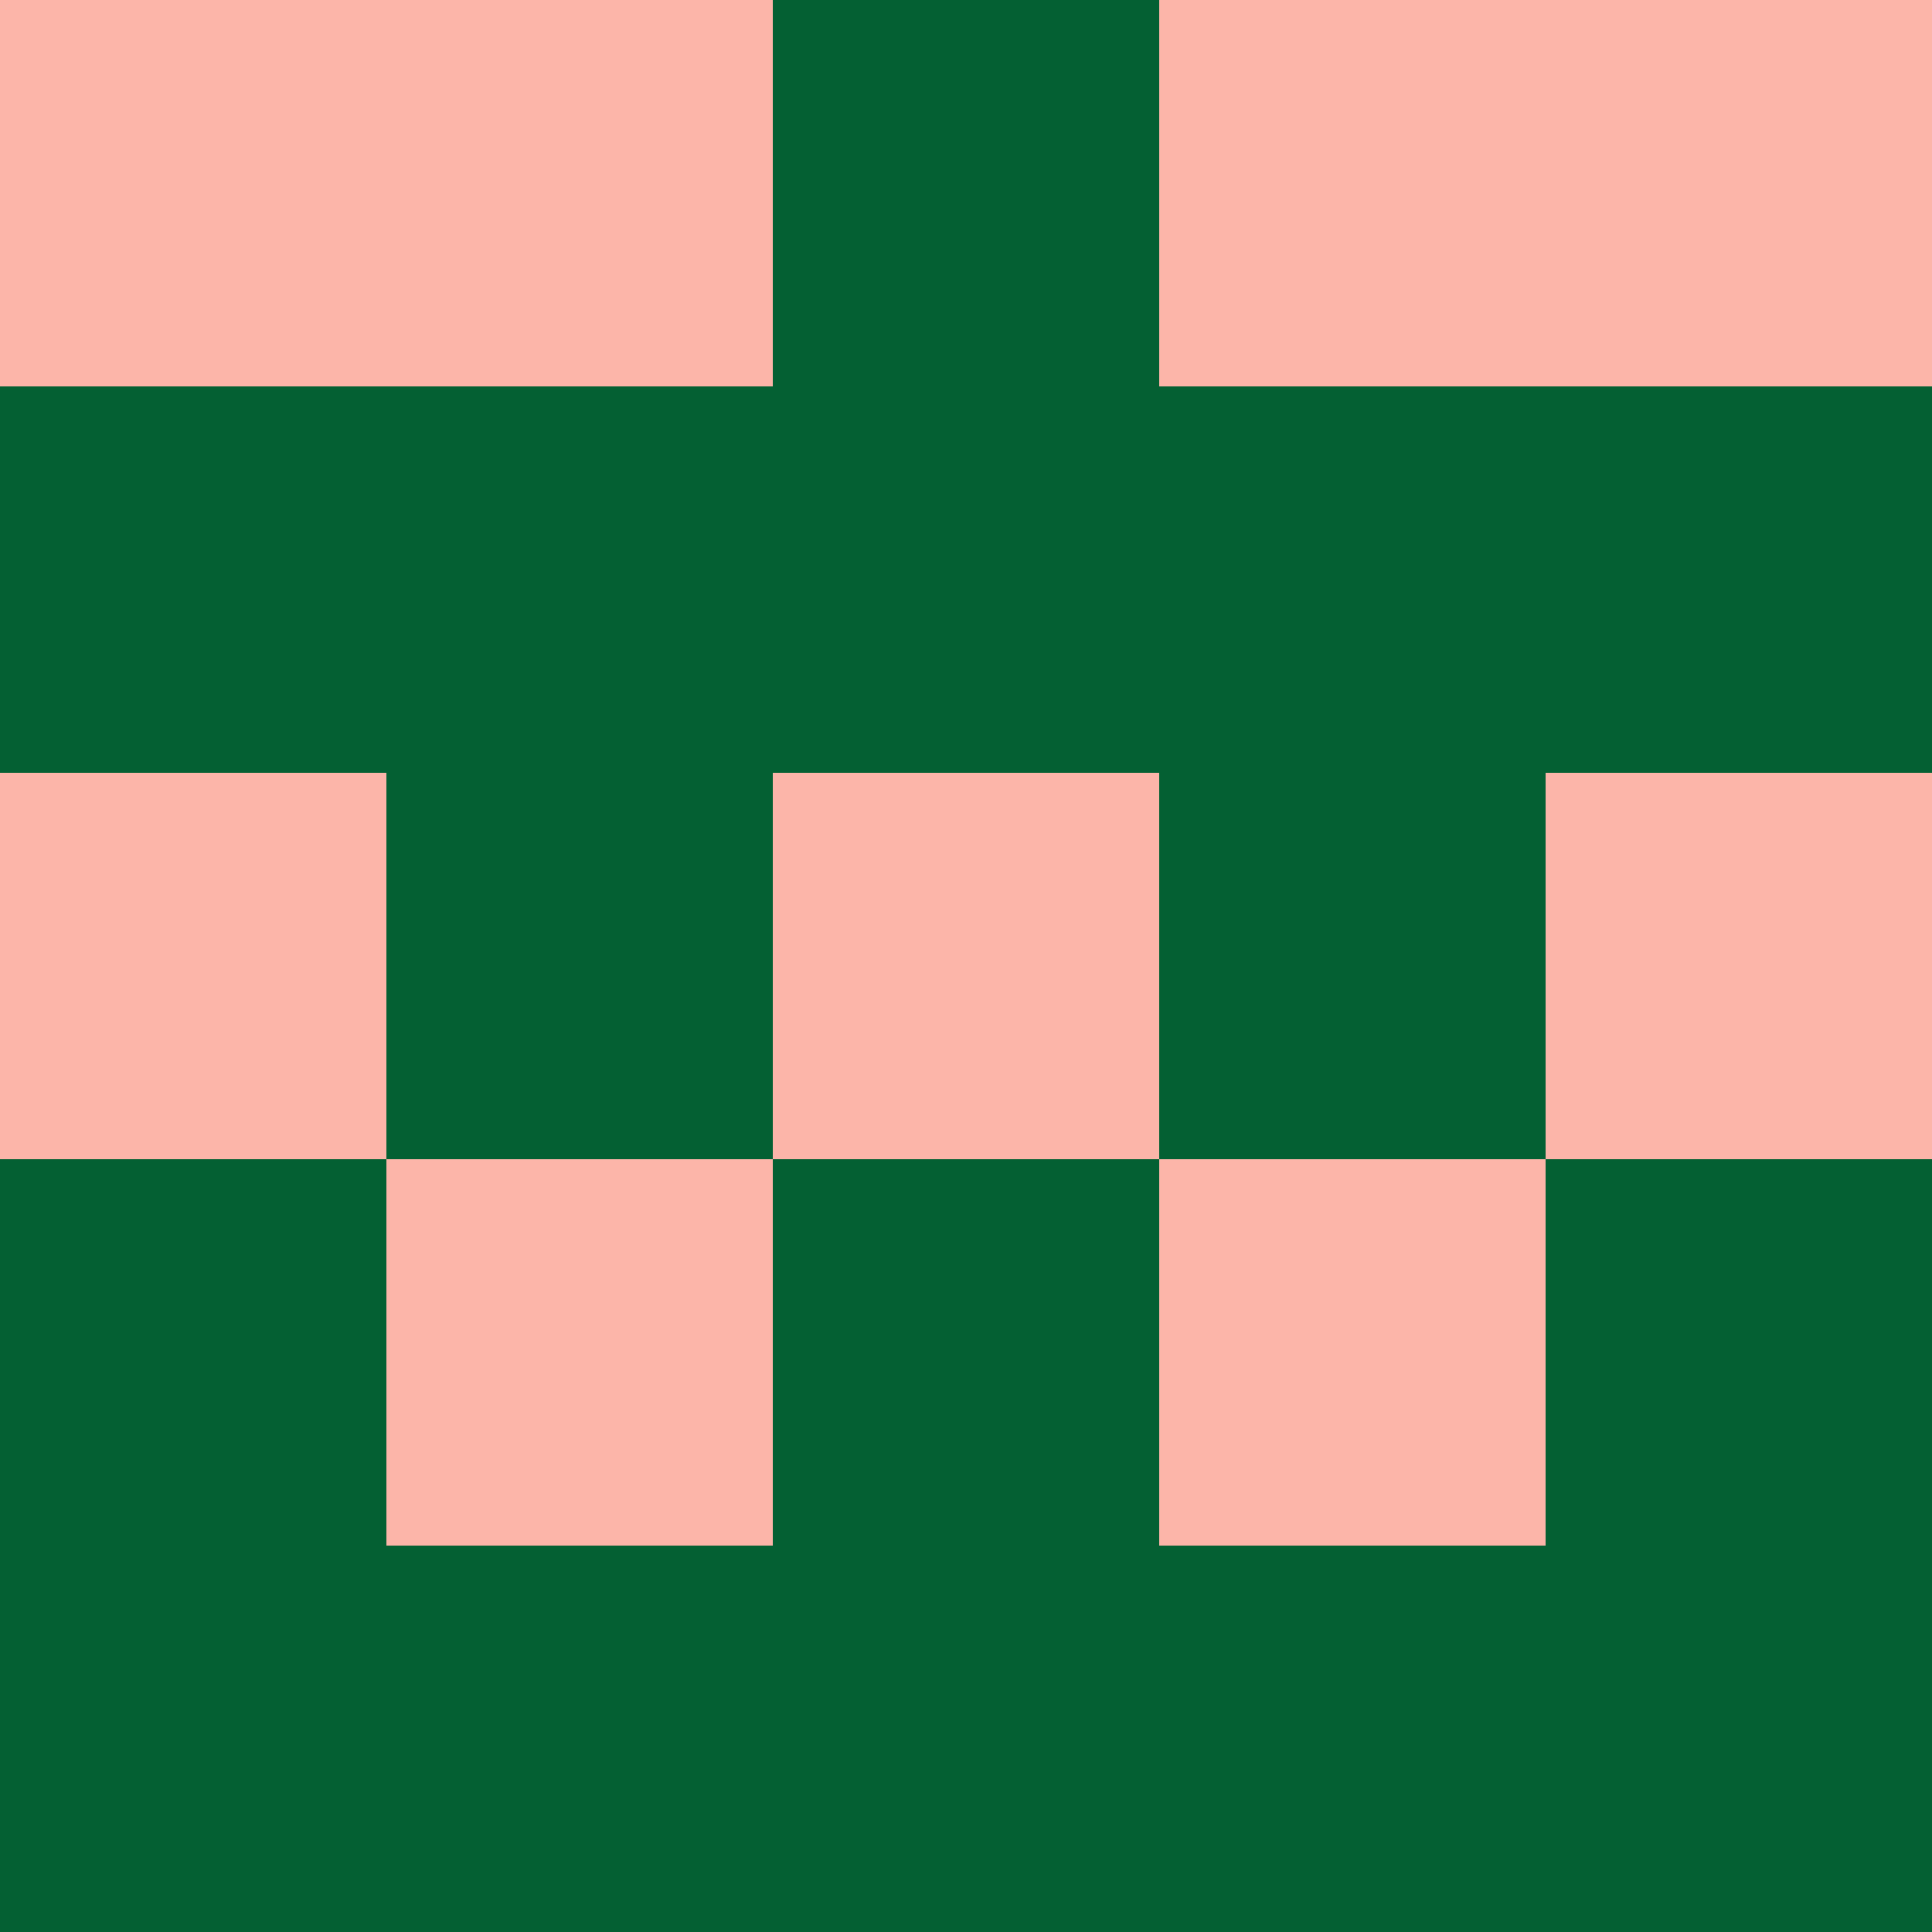 <?xml version="1.0" encoding="utf-8"?>
<!DOCTYPE svg PUBLIC "-//W3C//DTD SVG 20010904//EN"
        "http://www.w3.org/TR/2001/REC-SVG-20010904/DTD/svg10.dtd">

<svg width="400" height="400" viewBox="0 0 5 5"
    xmlns="http://www.w3.org/2000/svg"
    xmlns:xlink="http://www.w3.org/1999/xlink">
            <rect x="0" y="0" width="1" height="1" fill="#FCB5A9" />
        <rect x="0" y="1" width="1" height="1" fill="#046033" />
        <rect x="0" y="2" width="1" height="1" fill="#FCB5A9" />
        <rect x="0" y="3" width="1" height="1" fill="#046033" />
        <rect x="0" y="4" width="1" height="1" fill="#046033" />
                <rect x="1" y="0" width="1" height="1" fill="#FCB5A9" />
        <rect x="1" y="1" width="1" height="1" fill="#046033" />
        <rect x="1" y="2" width="1" height="1" fill="#046033" />
        <rect x="1" y="3" width="1" height="1" fill="#FCB5A9" />
        <rect x="1" y="4" width="1" height="1" fill="#046033" />
                <rect x="2" y="0" width="1" height="1" fill="#046033" />
        <rect x="2" y="1" width="1" height="1" fill="#046033" />
        <rect x="2" y="2" width="1" height="1" fill="#FCB5A9" />
        <rect x="2" y="3" width="1" height="1" fill="#046033" />
        <rect x="2" y="4" width="1" height="1" fill="#046033" />
                <rect x="3" y="0" width="1" height="1" fill="#FCB5A9" />
        <rect x="3" y="1" width="1" height="1" fill="#046033" />
        <rect x="3" y="2" width="1" height="1" fill="#046033" />
        <rect x="3" y="3" width="1" height="1" fill="#FCB5A9" />
        <rect x="3" y="4" width="1" height="1" fill="#046033" />
                <rect x="4" y="0" width="1" height="1" fill="#FCB5A9" />
        <rect x="4" y="1" width="1" height="1" fill="#046033" />
        <rect x="4" y="2" width="1" height="1" fill="#FCB5A9" />
        <rect x="4" y="3" width="1" height="1" fill="#046033" />
        <rect x="4" y="4" width="1" height="1" fill="#046033" />
        
</svg>


